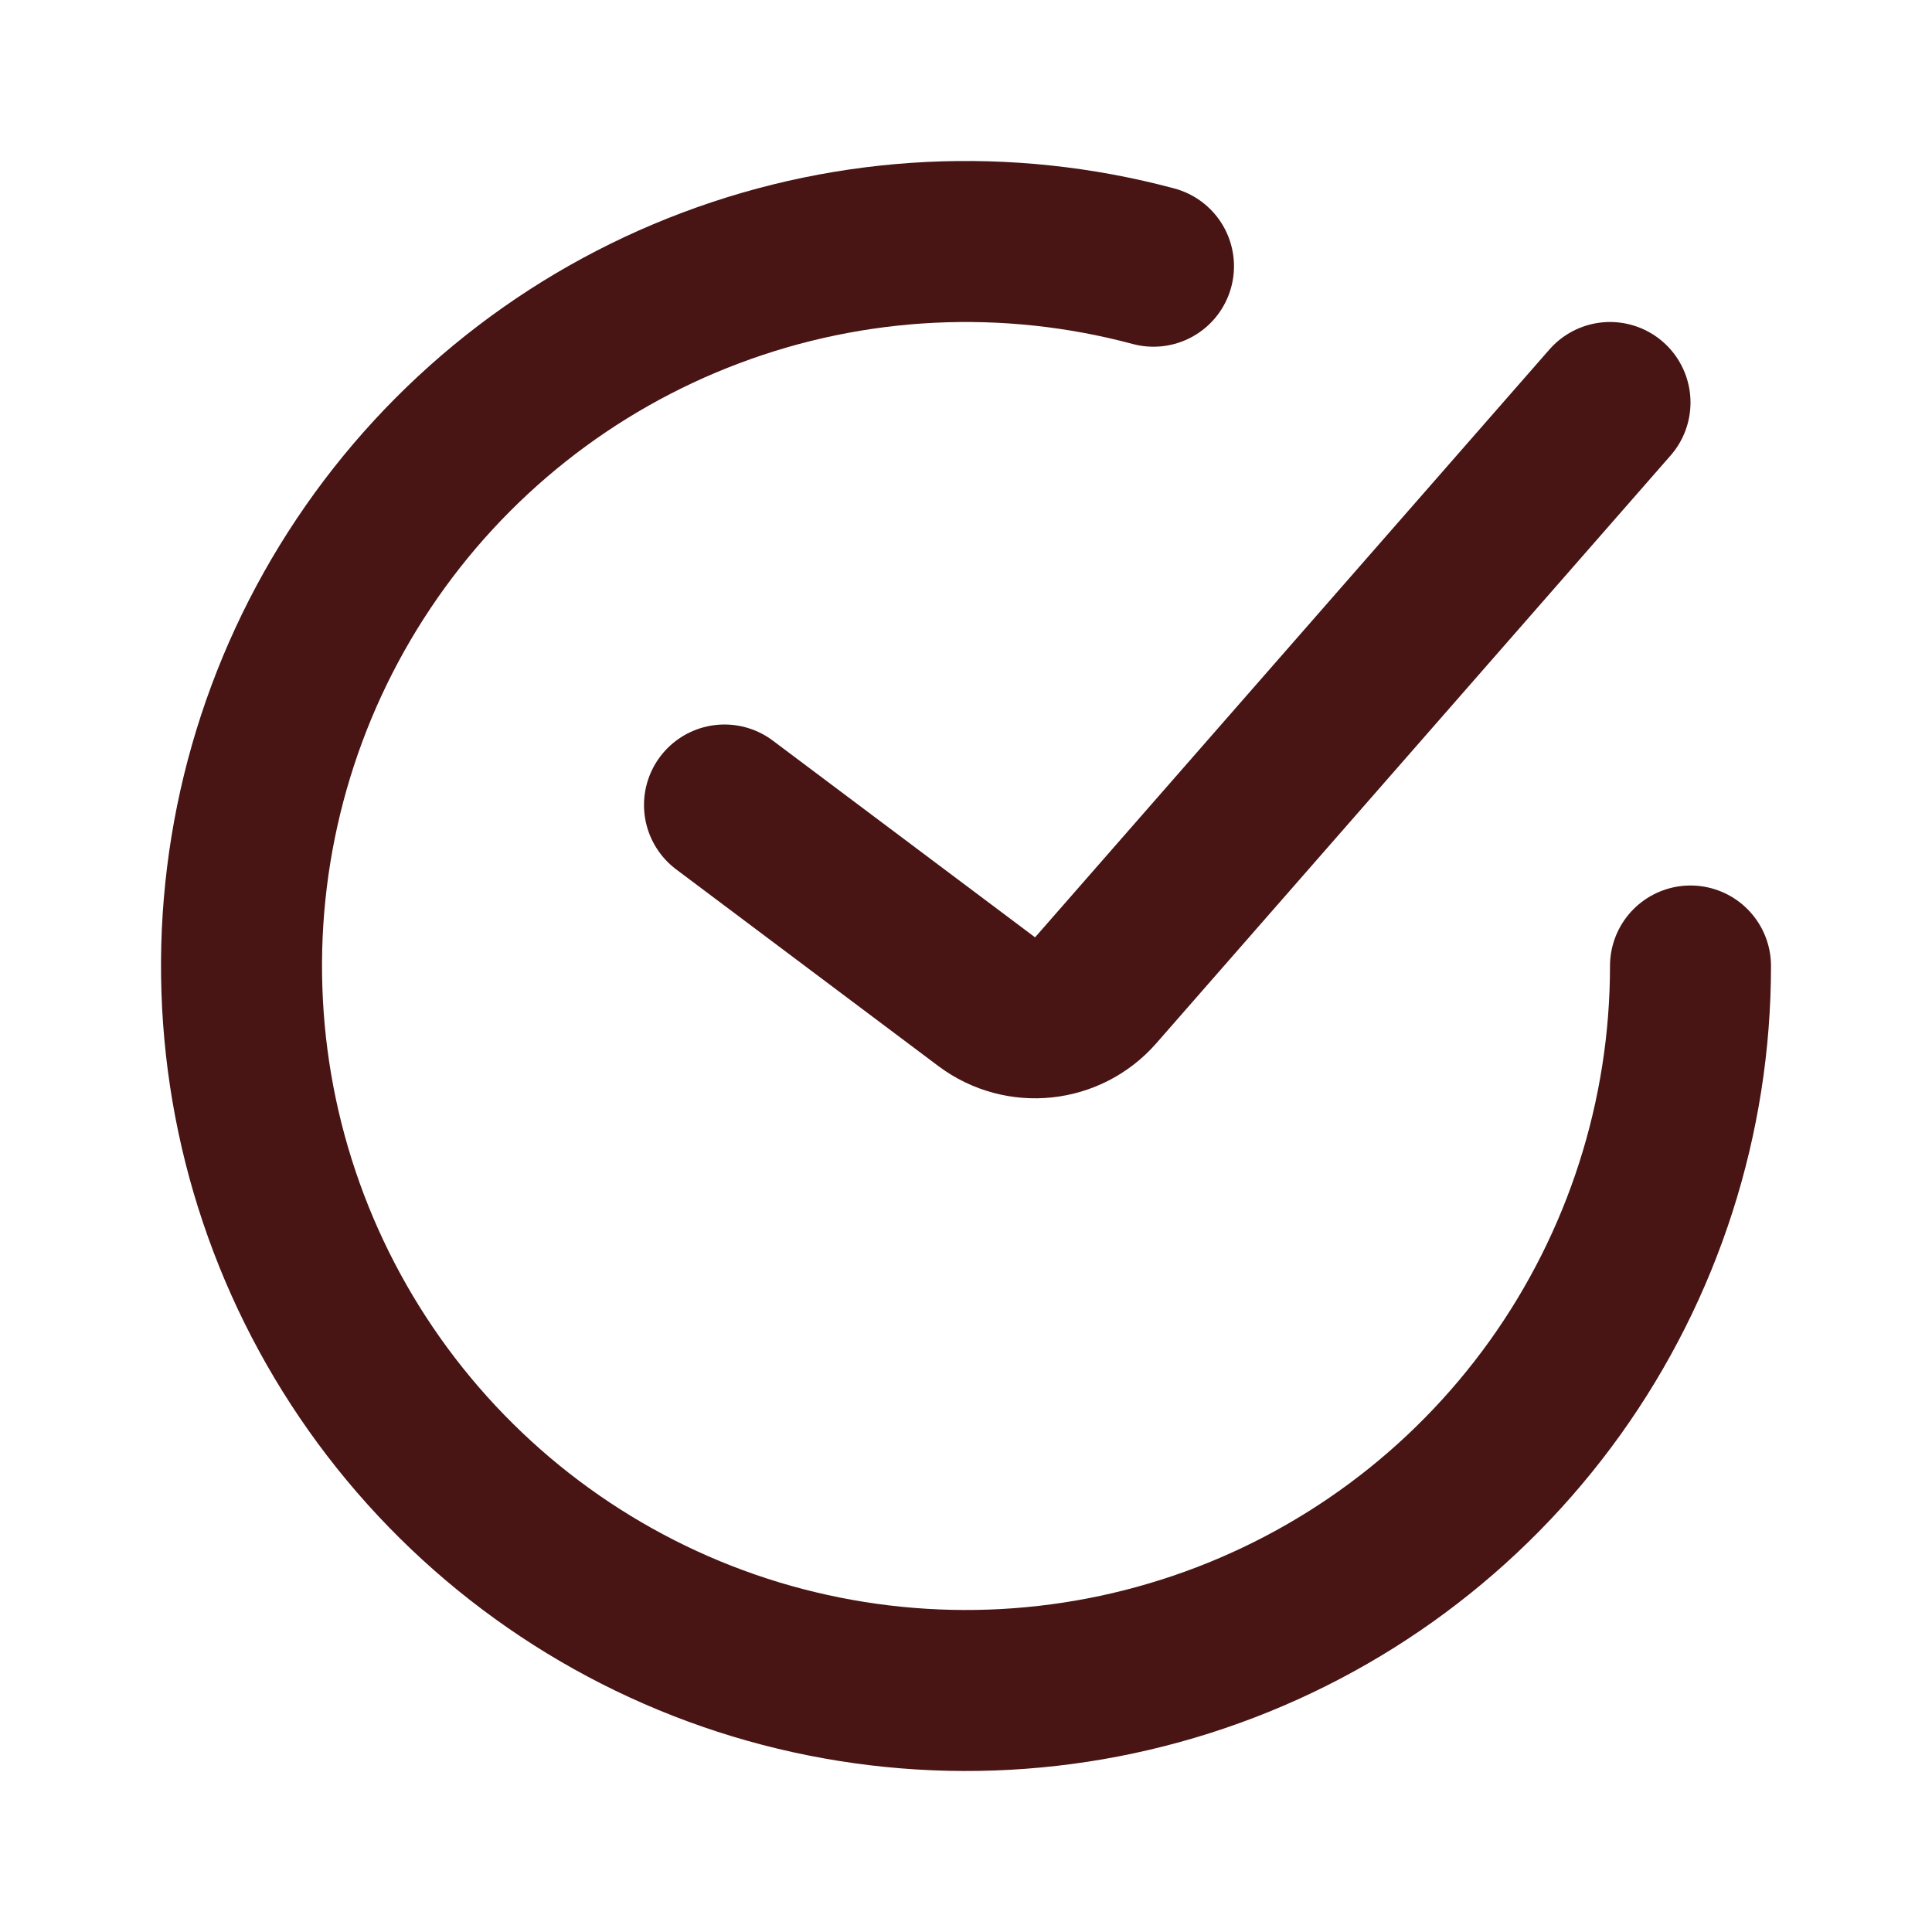 <?xml version="1.0" encoding="utf-8"?><!-- Uploaded to: SVG Repo, www.svgrepo.com, Generator: SVG Repo Mixer Tools -->
<svg width="800px" height="800px" viewBox="0 0 24 24" fill="none"
     xmlns="http://www.w3.org/2000/svg">
<path d="M9 10L12.258 12.444C12.677 12.757 13.266 12.696 13.611 12.302L20 5"
      stroke="#481414" stroke-width="2" stroke-linecap="round"/>
<path d="M21 12C21 13.88 20.411 15.714 19.316 17.242C18.22 18.771 16.674
19.918 14.893 20.522C13.112 21.127 11.187 21.158 9.387 20.613C7.588
 20.067 6.005 18.971 4.86 17.479C3.715 15.987 3.066 14.174 3.005
 12.294C2.943 10.415 3.472 8.563 4.517 7C5.562 5.436 7.07
 4.239 8.83 3.577C10.59 2.914 12.513 2.82 14.329 3.307" stroke="#481414" stroke-width="2" stroke-linecap="round"/>
</svg>